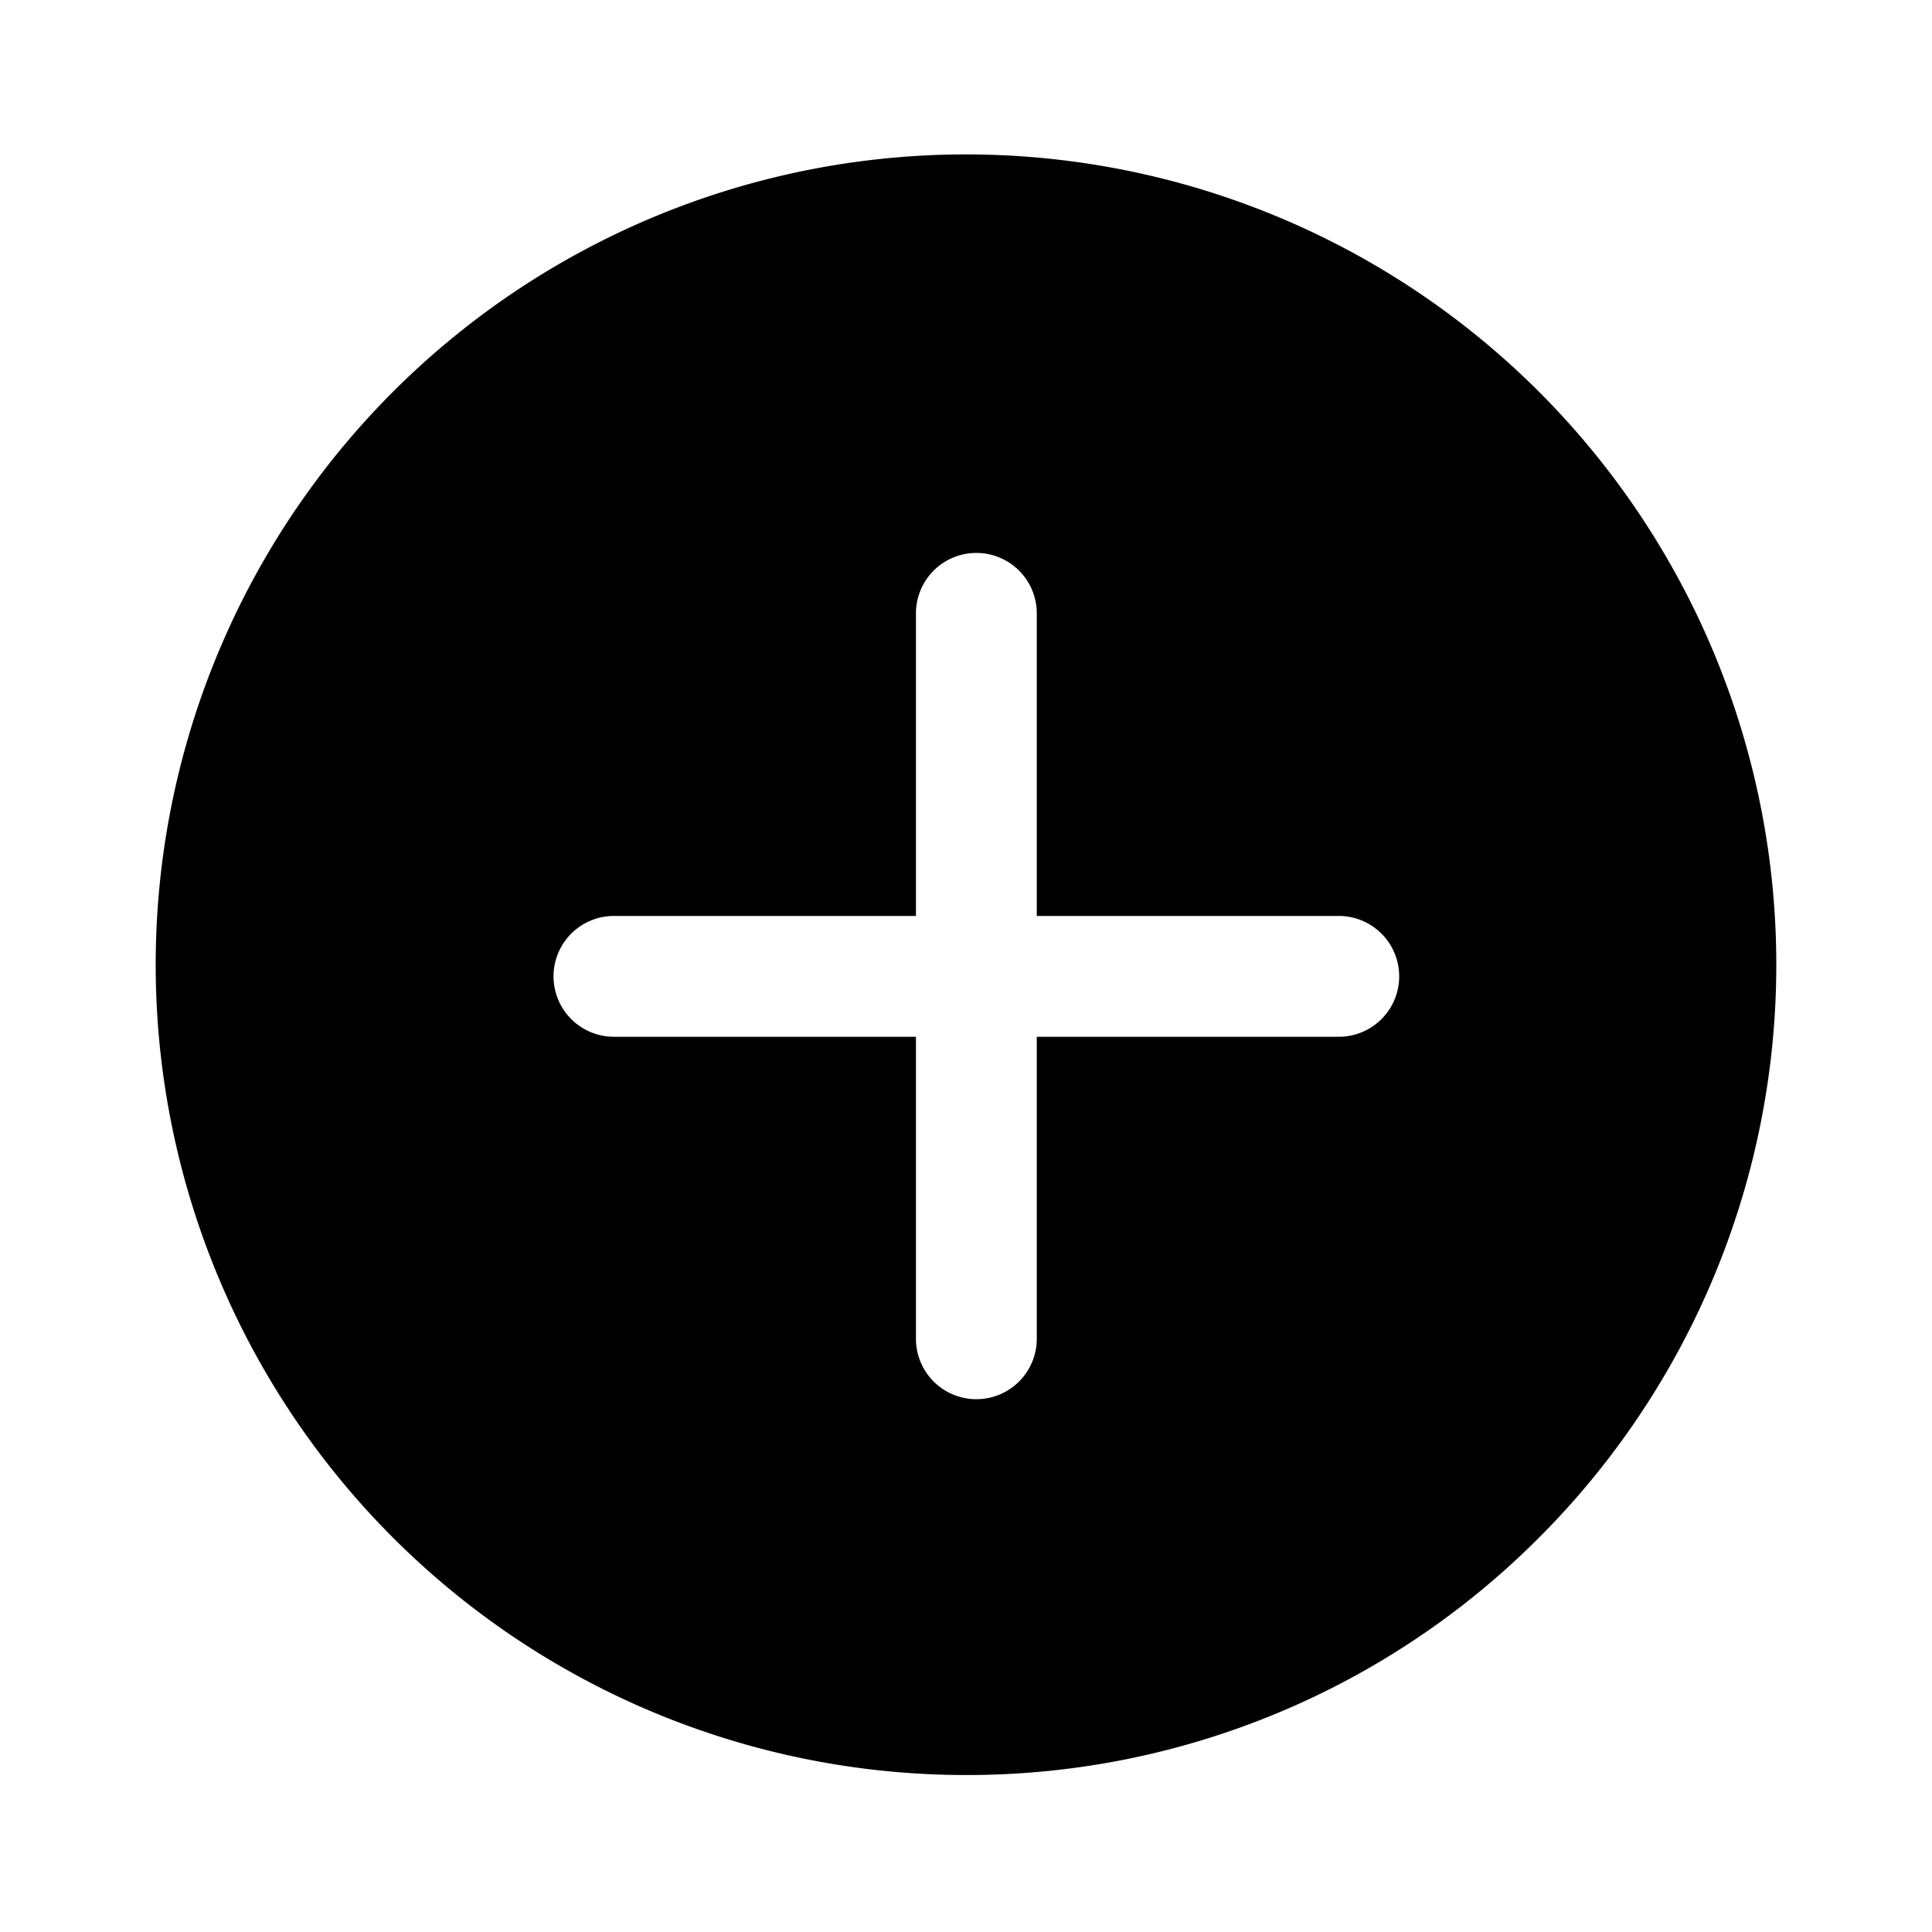 <svg xmlns="http://www.w3.org/2000/svg" viewBox="0 0 320 320">
  <title>_.interfaces.plus-circled-filled</title>
  <g id="plus">
    <path d="M254.796,254.796A134.212,134.212,0,1,0,160,294,133.655,133.655,0,0,0,254.796,254.796ZM94.614,154.641a9.966,9.966,0,0,1,7.075-2.93h50.022V101.689a10.006,10.006,0,1,1,20.011,0l0,50.022h50.022a10.006,10.006,0,0,1,0,20.012l-50.022,0,0,50.022a10.006,10.006,0,0,1-20.012,0V171.722l-50.022,0a10.005,10.005,0,0,1-7.075-17.081Z" class="fill"/>
  </g>
</svg>

